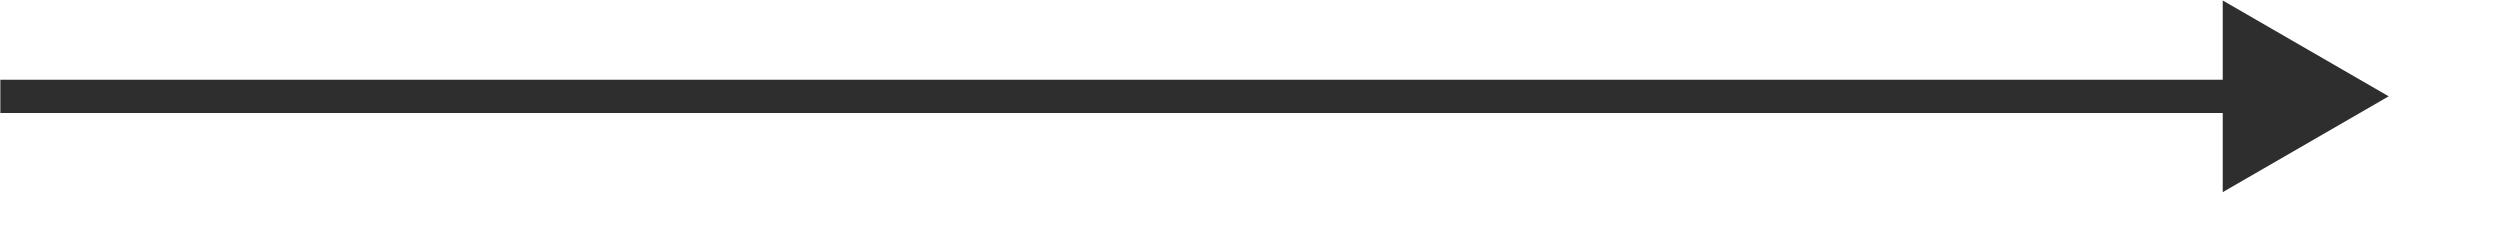 <svg width="21" height="2" viewBox="0 0 21 2" fill="none" xmlns="http://www.w3.org/2000/svg">
<path d="M20.065 0.809L18.671 0.004V1.614L20.065 0.809ZM0.003 0.949H18.81V0.67H0.003V0.949Z" fill="#2E2E2E"/>
</svg>
